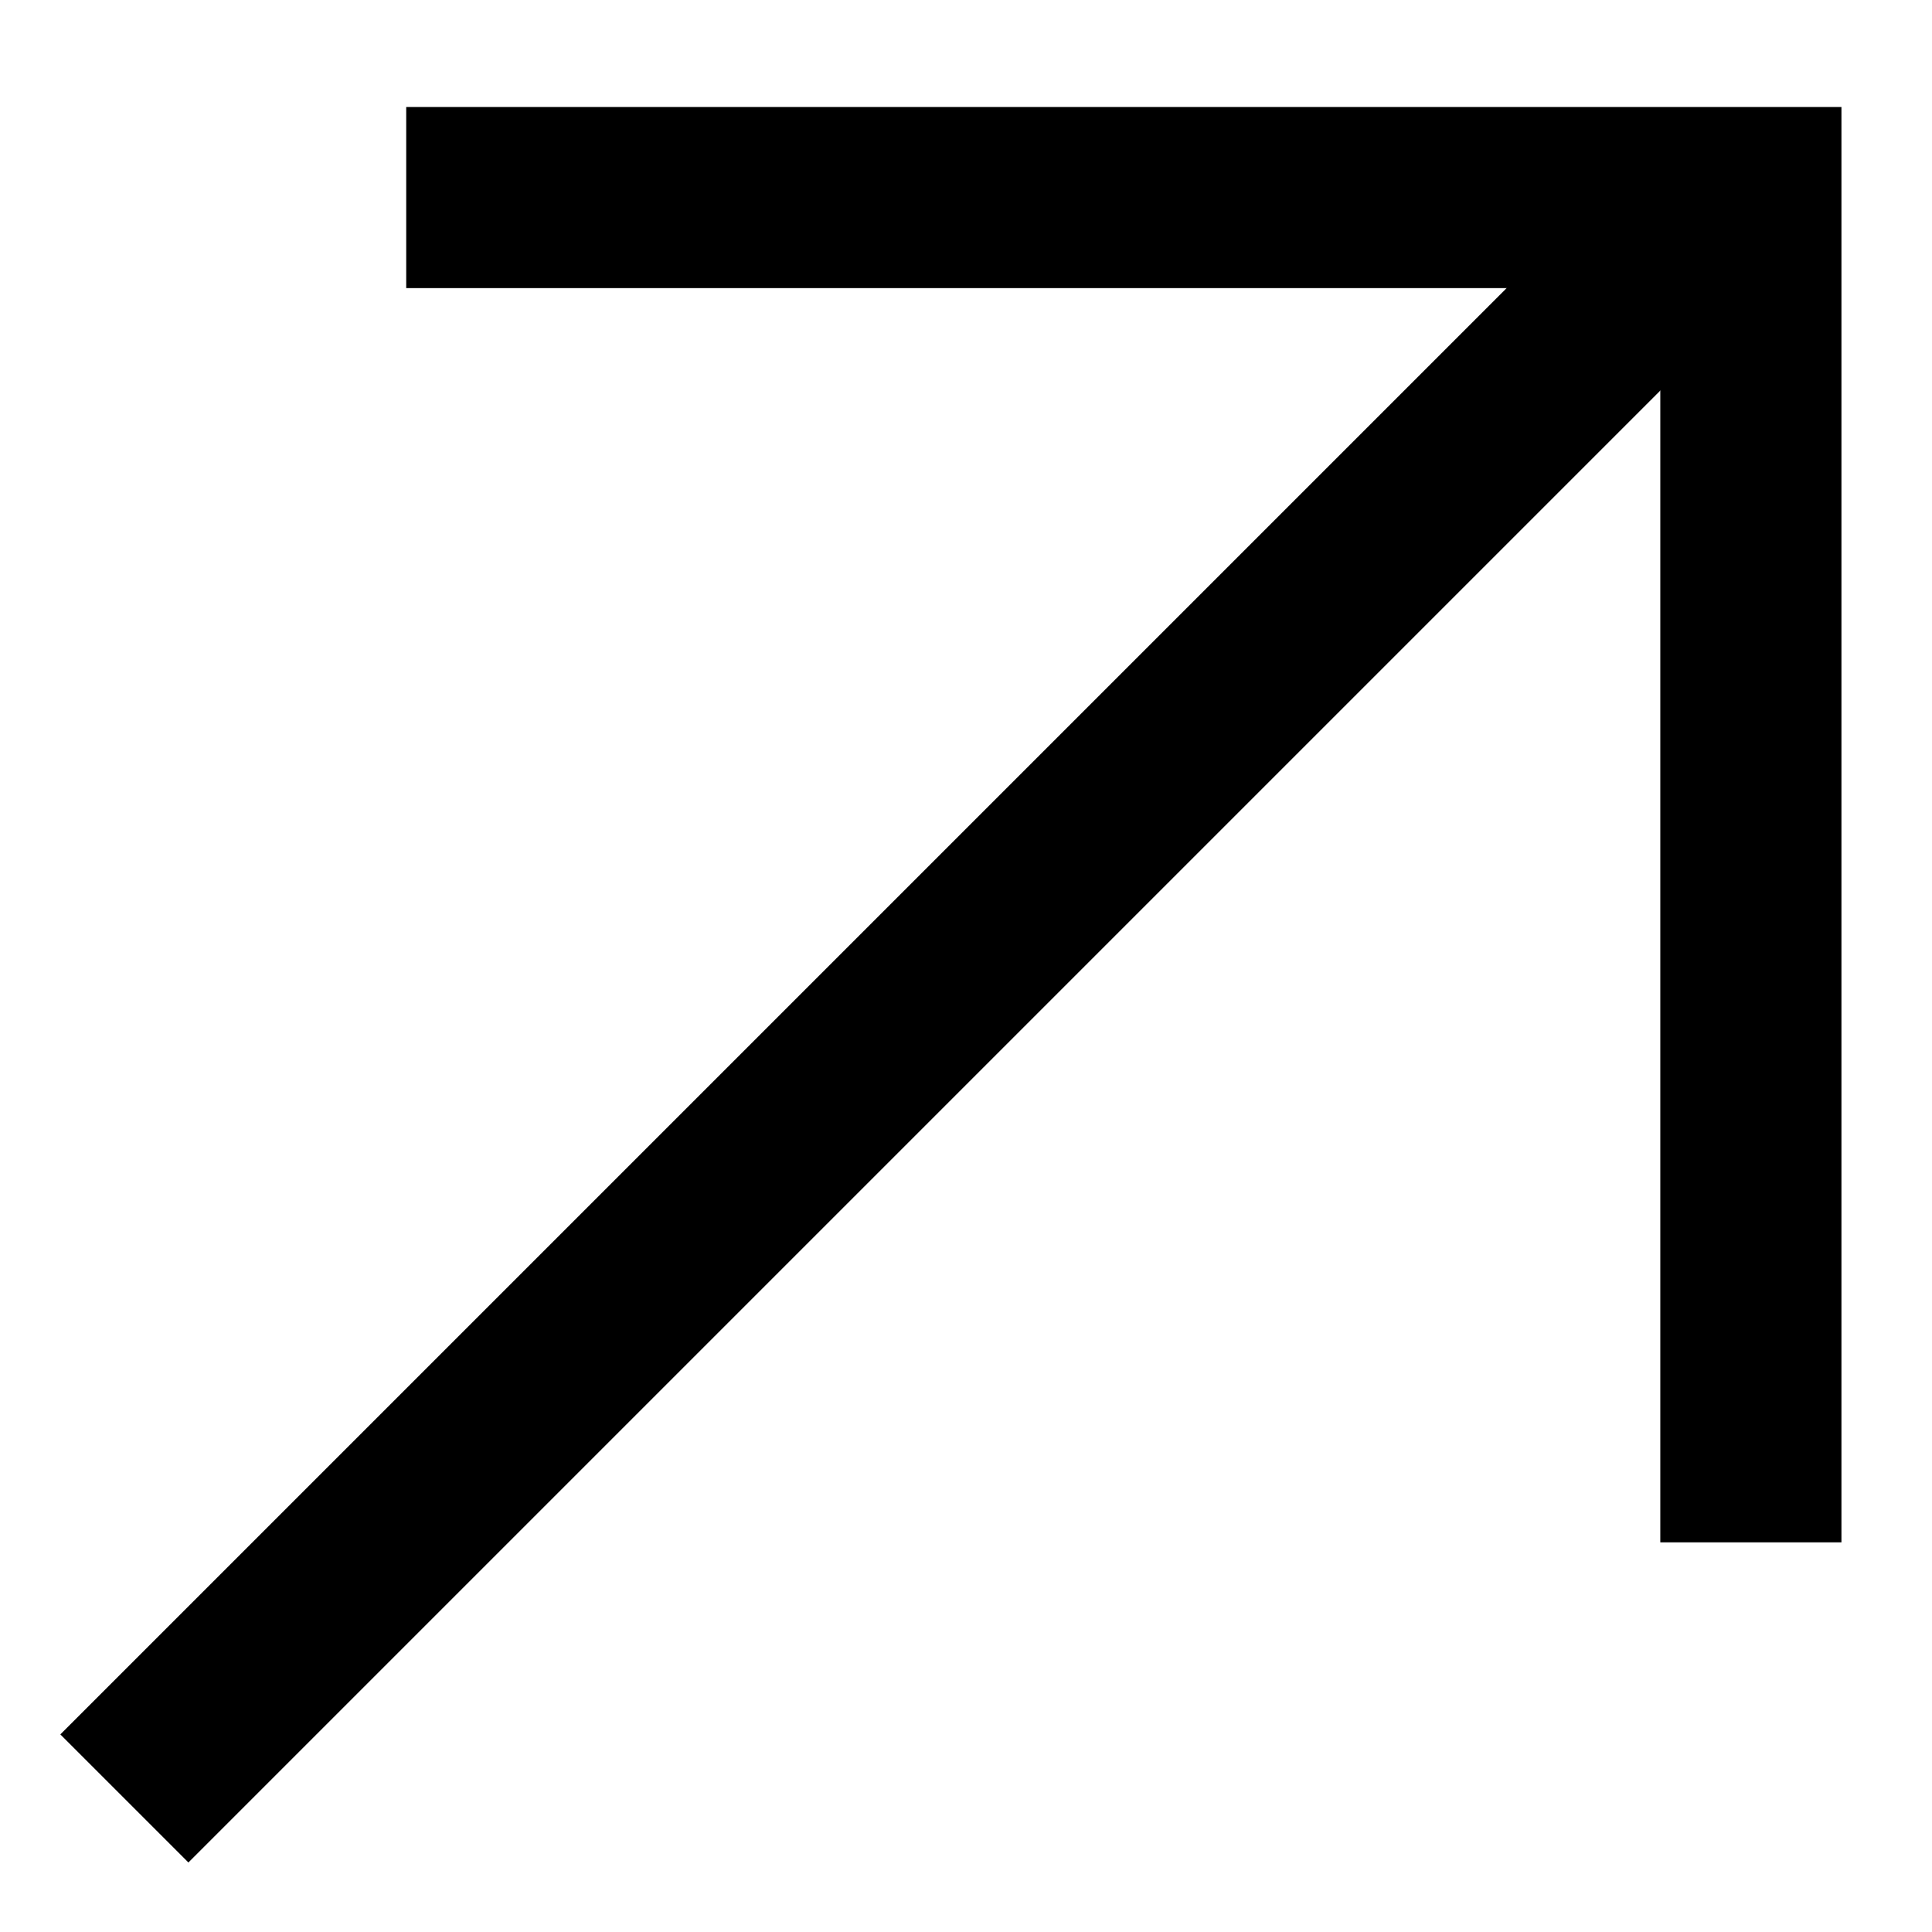 <svg width="10" height="10" viewBox="0 0 15 16" fill="none" xmlns="http://www.w3.org/2000/svg">
<path d="M2.864 1.636H14V12.773" stroke="black" stroke-width="1.5"/>
<line x1="13.894" y1="1.53" x2="0.53" y2="14.894" stroke="black" stroke-width="1.5"/>
</svg>
